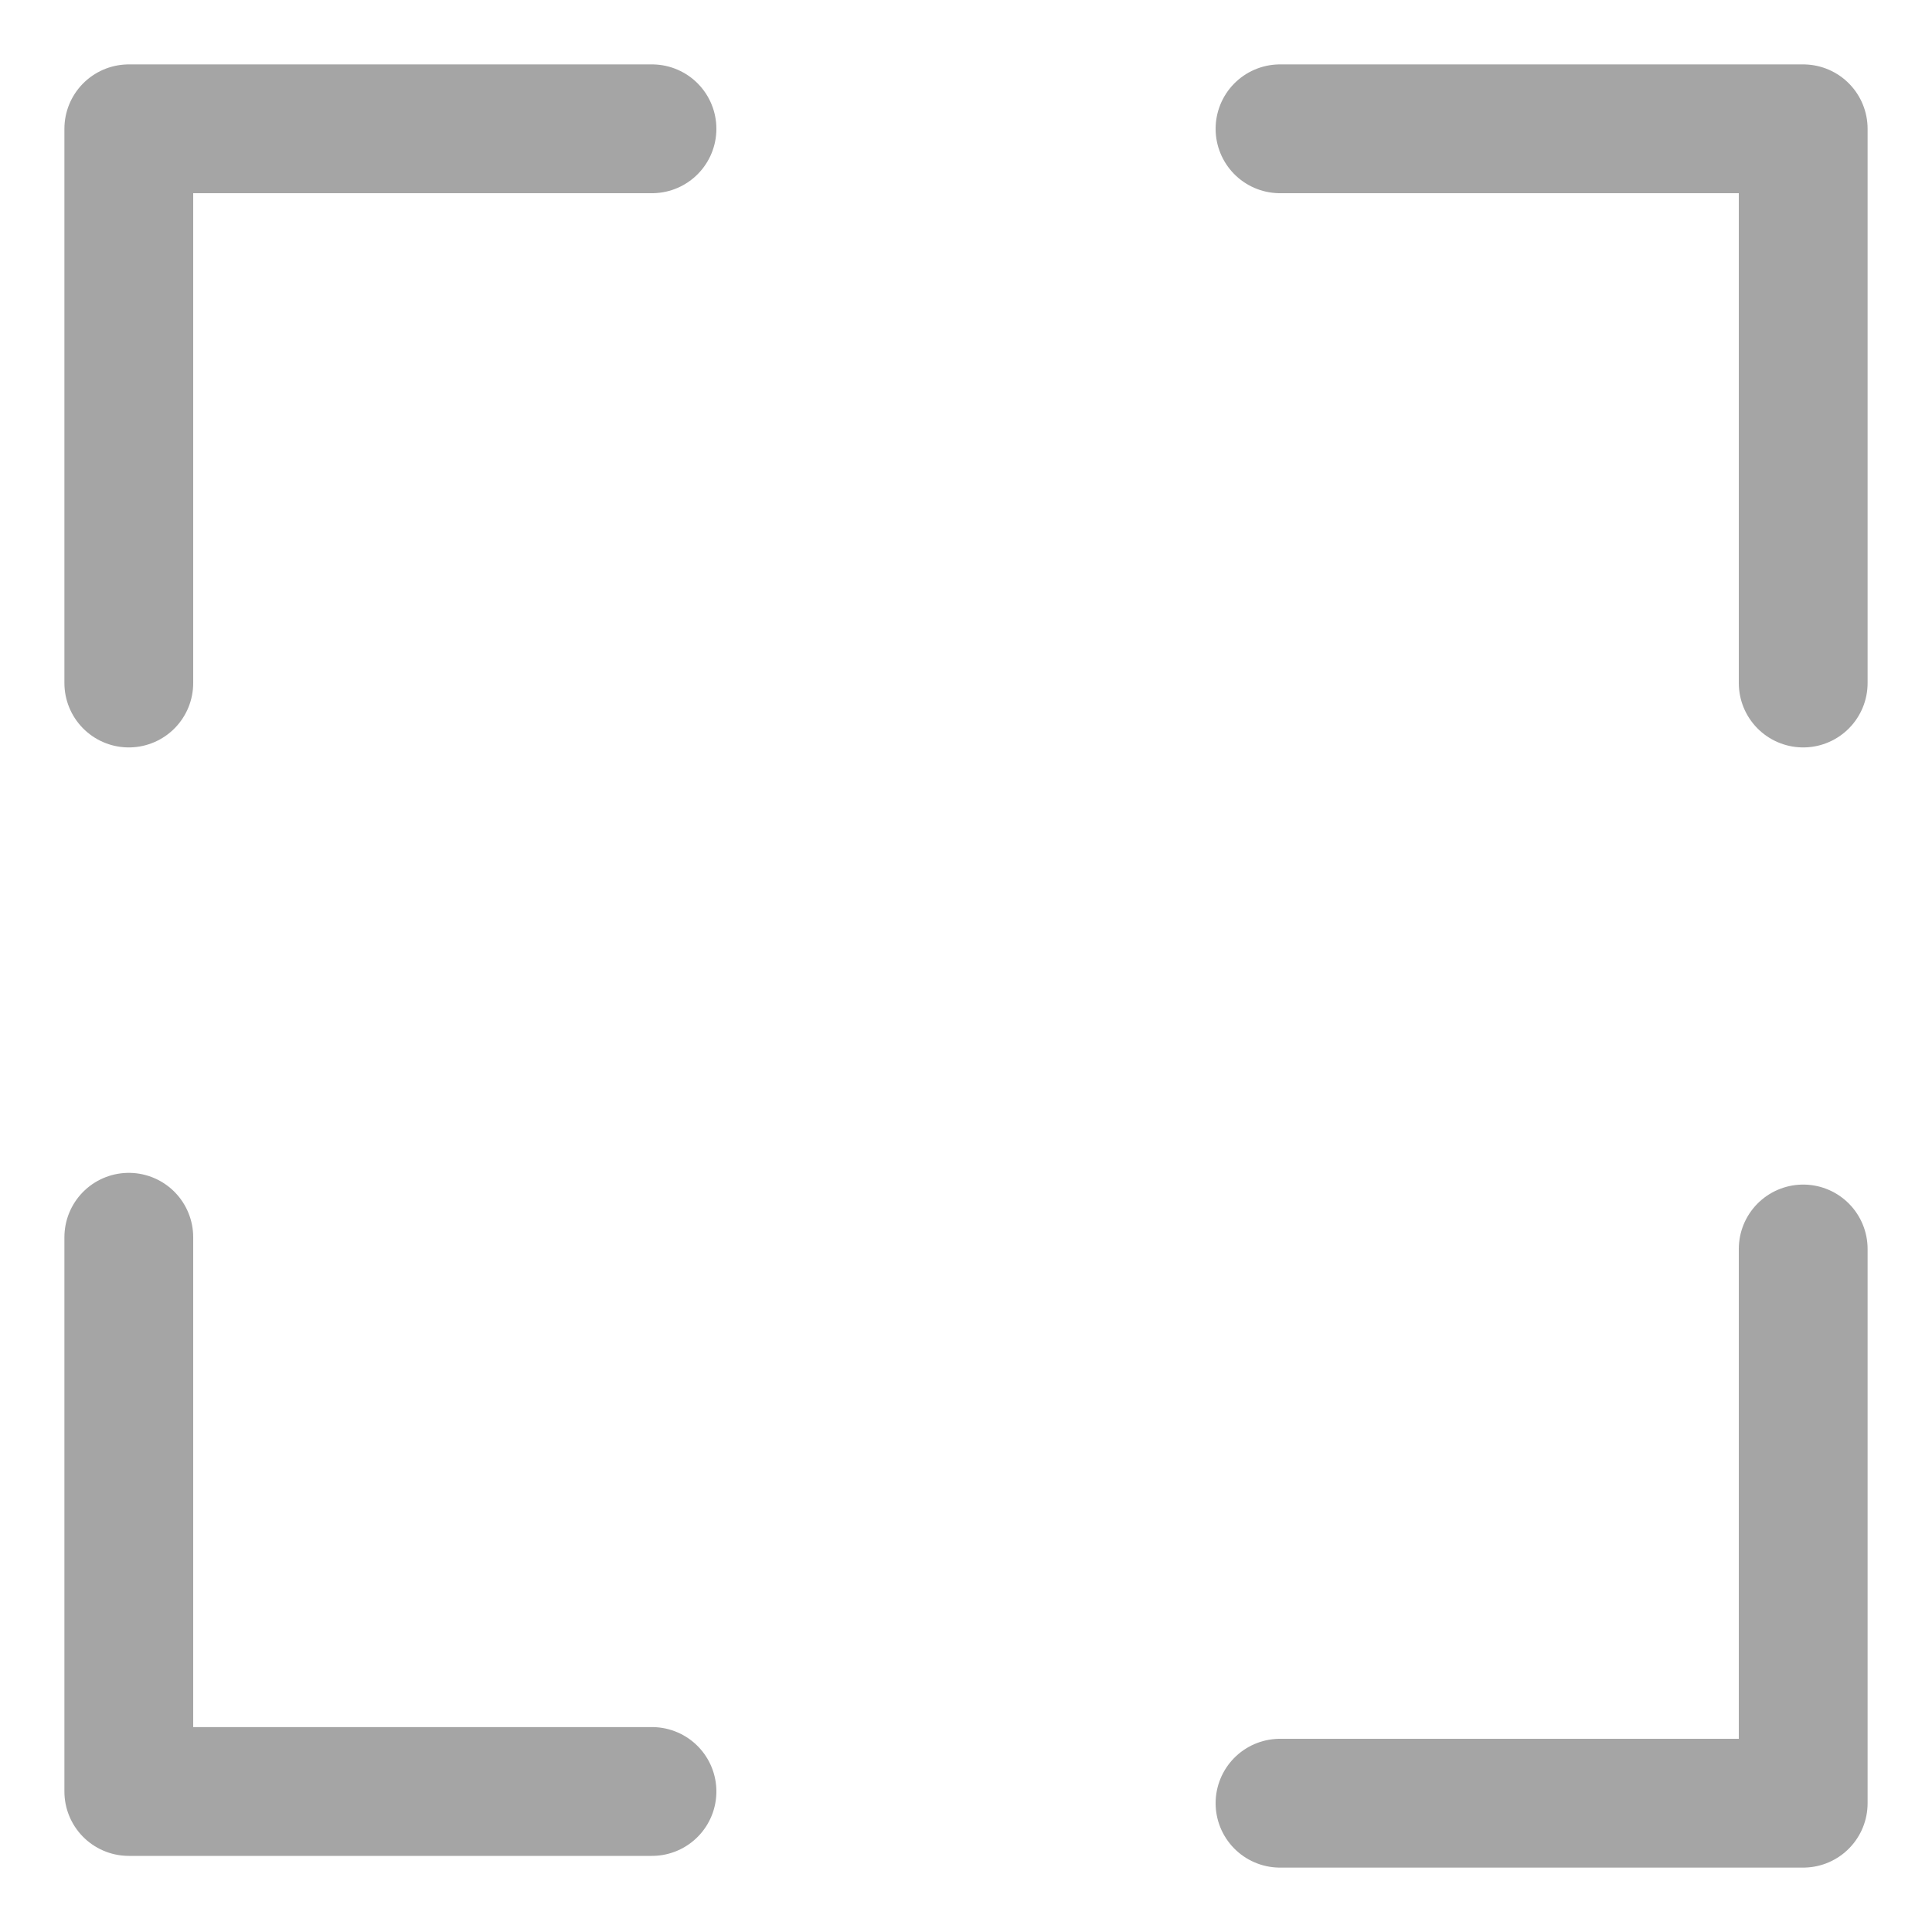 <svg width="15" height="15" viewBox="0 0 15 15" fill="none" xmlns="http://www.w3.org/2000/svg">
<path d="M5.062 1H1V5.303" stroke="#A5A5A5" stroke-linecap="round" stroke-linejoin="round"/>
<path d="M9.938 14H14V9.697" stroke="#A5A5A5" stroke-linecap="round" stroke-linejoin="round"/>
<path d="M14 5.303V1L9.938 1" stroke="#A5A5A5" stroke-linecap="round" stroke-linejoin="round"/>
<path d="M1 9.606V13.909H5.062" stroke="#A5A5A5" stroke-linecap="round" stroke-linejoin="round"/>
</svg>
